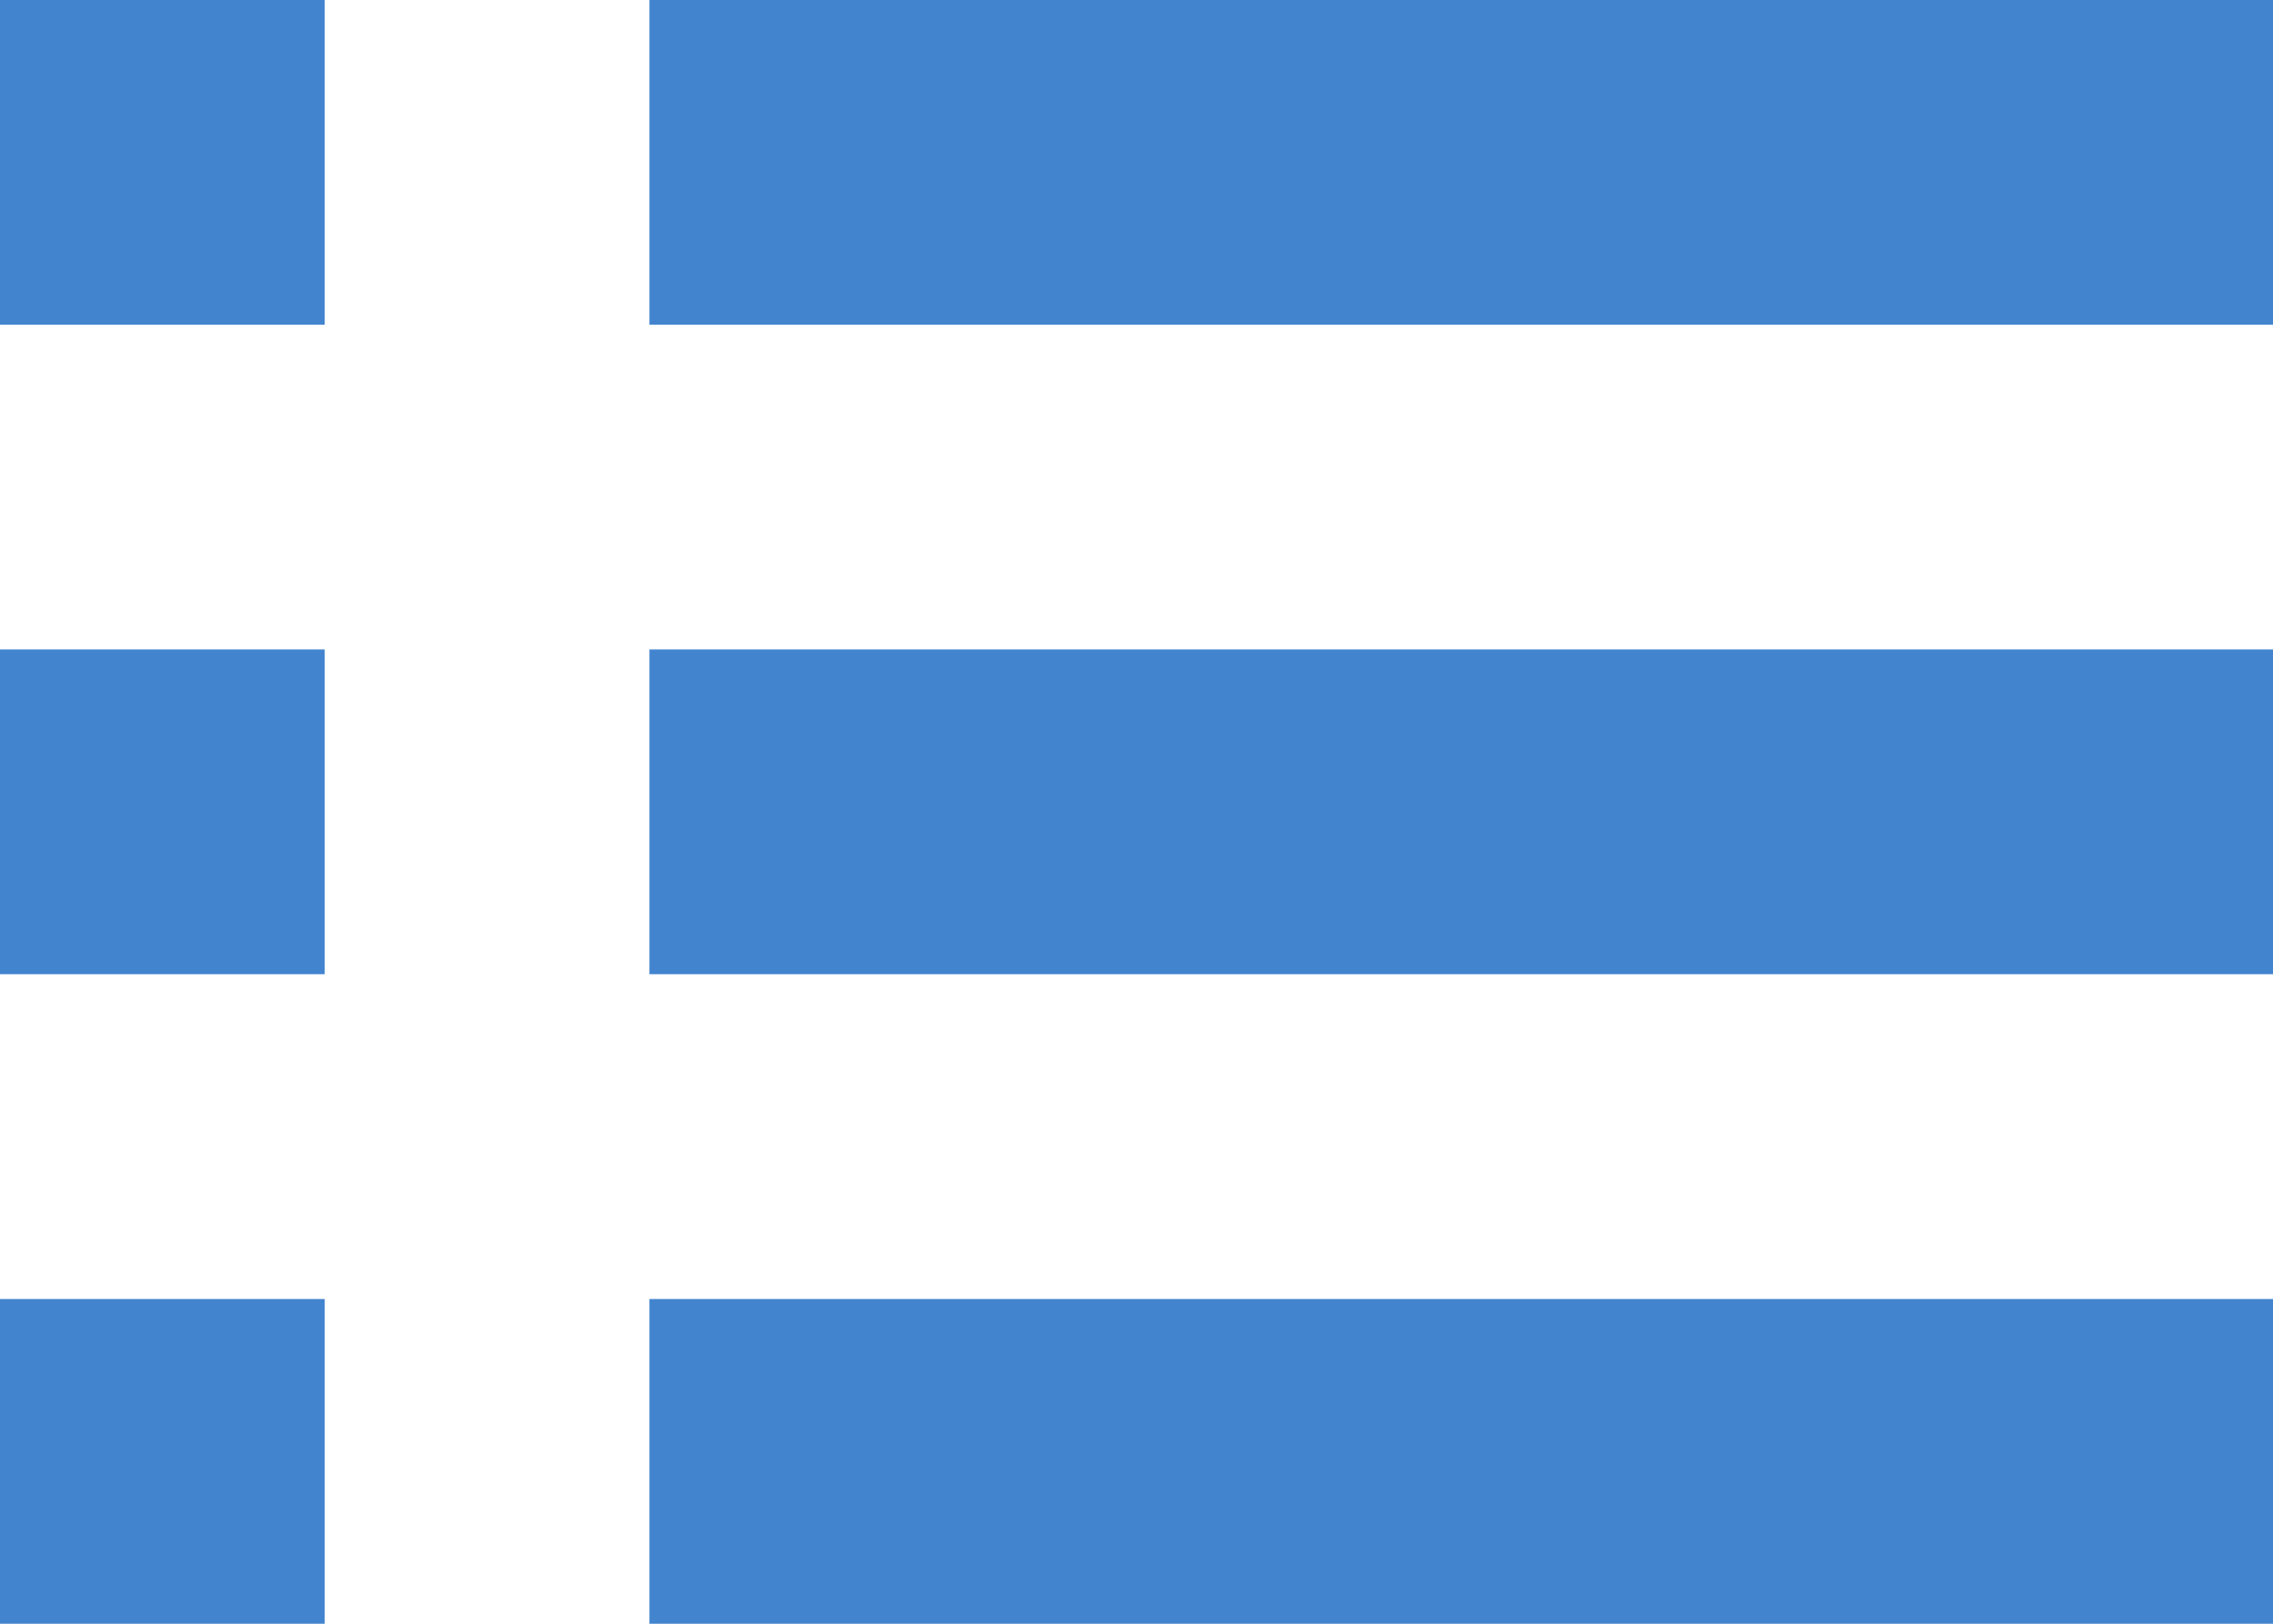 <svg width="14" height="10" viewBox="0 0 14 10" xmlns="http://www.w3.org/2000/svg"><path d="M4 0h10v2H4V0zM0 0h2v2H0V0zm4 4h10v2H4V4zm0 4h10v2H4V8zM0 4h2v2H0V4zm0 4h2v2H0V8z" fill="#4384CF" fill-rule="evenodd"/></svg>